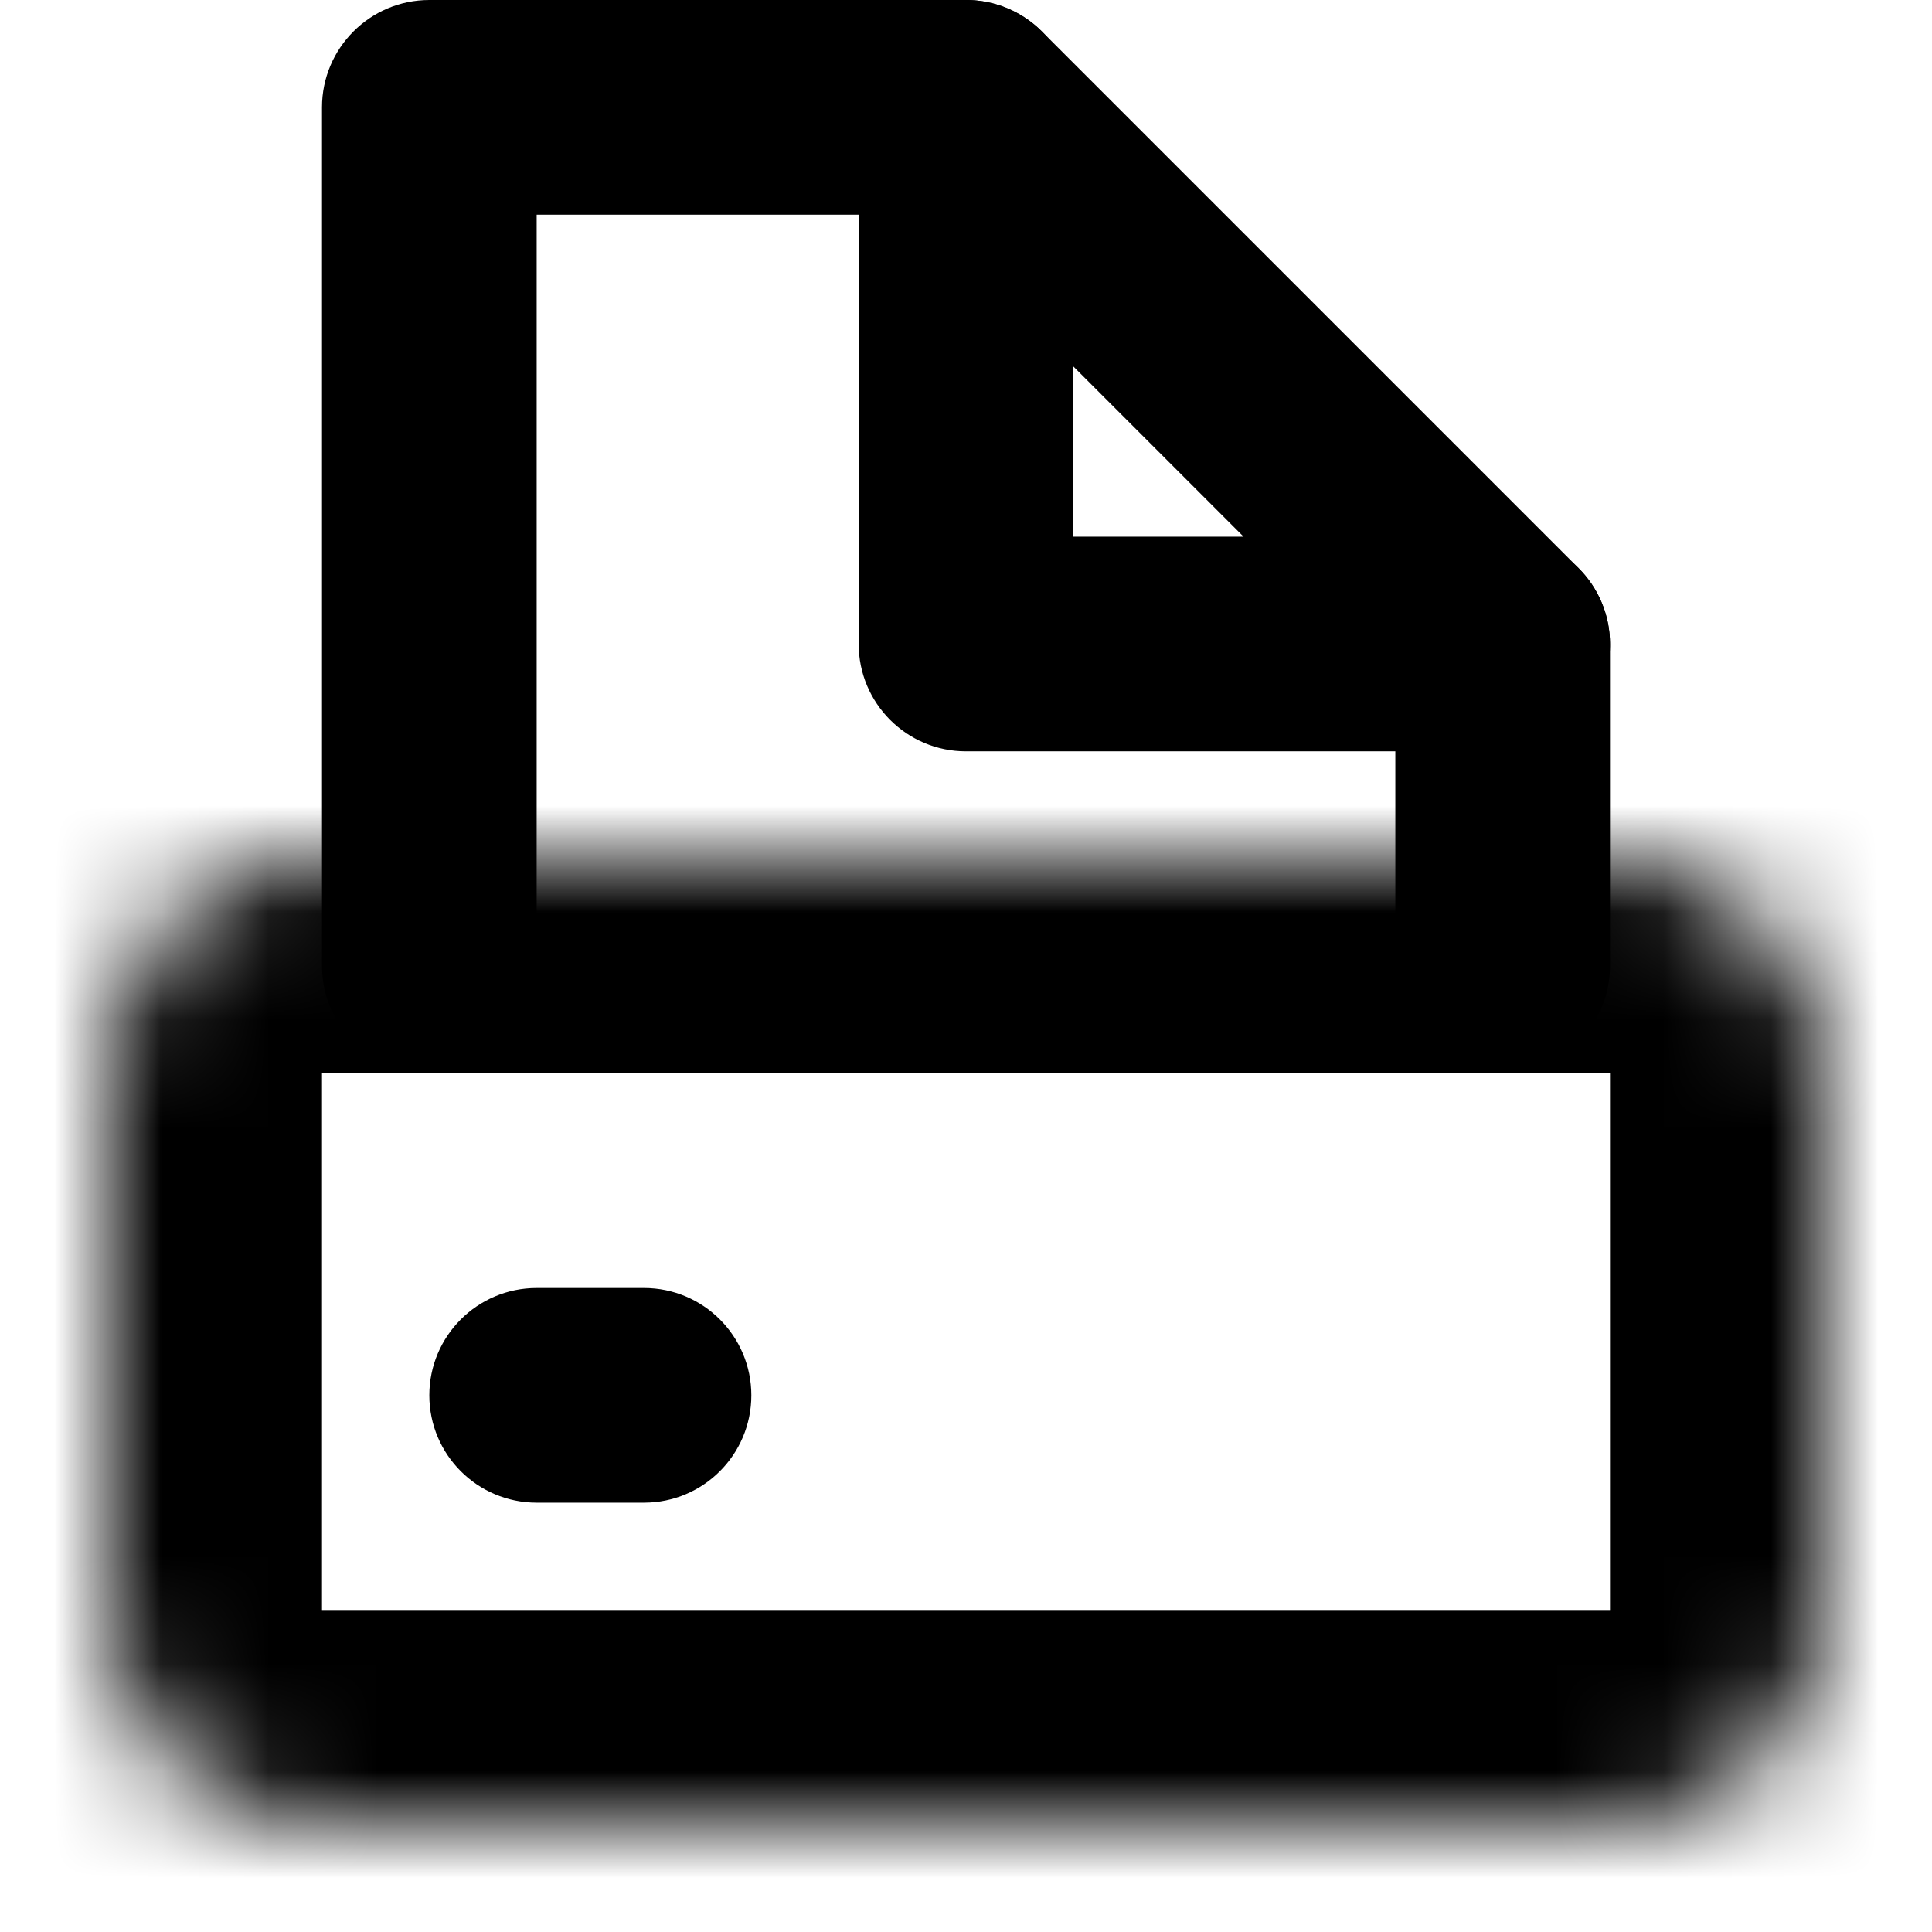 <svg width="18" height="18" viewBox="0 0 18 18" version="1.1" xmlns="http://www.w3.org/2000/svg" xmlns:xlink="http://www.w3.org/1999/xlink">
<title>print</title>
<desc>Created using Figma</desc>
<g id="Canvas" transform="translate(-420 0)">
<clipPath id="clip-0" clip-rule="evenodd">
<path d="M 420 0L 438 0L 438 18L 420 18L 420 0Z" fill="#FFFFFF"/>
</clipPath>
<g id="print" clip-path="url(#clip-0)">
<g id="Rectangle 2">
<mask id="mask0_outline_ins">
<use xlink:href="#path0_fill" fill="white" transform="translate(421 8)"/>
</mask>
<g mask="url(#mask0_outline_ins)">
<use xlink:href="#path1_stroke_2x" transform="translate(421 8)"/>
</g>
</g>
<g id="Rectangle 2">
<use xlink:href="#path2_stroke" transform="translate(424 1)"/>
</g>
<g id="Vector 15">
<use xlink:href="#path3_stroke" transform="translate(434 6)"/>
</g>
<g id="Vector 14">
<use xlink:href="#path4_stroke" transform="translate(425 13)"/>
</g>
<g id="Rectangle 2">
<use xlink:href="#path5_stroke" transform="translate(429 1)"/>
</g>
</g>
</g>
<defs>
<path id="path0_fill" d="M 0 2C 0 0.895 0.895 0 2 0L 14 0C 15.105 0 16 0.895 16 2L 16 7C 16 8.105 15.105 9 14 9L 2 9C 0.895 9 0 8.105 0 7L 0 2Z"/>
<path id="path1_stroke_2x" d="M 2 2L 14 2L 14 -2L 2 -2L 2 2ZM 14 2L 14 7L 18 7L 18 2L 14 2ZM 14 7L 2 7L 2 11L 14 11L 14 7ZM 2 7L 2 2L -2 2L -2 7L 2 7ZM 2 -2C -0.209 -2 -2 -0.209 -2 2L 2 2L 2 -2ZM 14 2L 18 2C 18 -0.209 16.209 -2 14 -2L 14 2ZM 14 7L 14 11C 16.209 11 18 9.209 18 7L 14 7ZM 2 7L -2 7C -2 9.209 -0.209 11 2 11L 2 7Z"/>
<path id="path2_stroke" d="M 0 0L 0 -1C -0.552 -1 -1 -0.552 -1 2.22045e-16L 0 0ZM -1 8C -1 8.552 -0.552 9 0 9C 0.552 9 1 8.552 1 8L -1 8ZM 5 1C 5.552 1 6 0.552 6 0C 6 -0.552 5.552 -1 5 -1L 5 1ZM 1 8L 1 0L -1 0L -1 8L 1 8ZM 0 1L 5 1L 5 -1L 0 -1L 0 1Z"/>
<path id="path3_stroke" d="M -1 3C -1 3.552 -0.552 4 0 4C 0.552 4 1 3.552 1 3L -1 3ZM 1 0C 1 -0.552 0.552 -1 0 -1C -0.552 -1 -1 -0.552 -1 0L 1 0ZM 1 3L 1 0L -1 0L -1 3L 1 3Z"/>
<path id="path4_stroke" d="M 0 -1C -0.552 -1 -1 -0.552 -1 0C -1 0.552 -0.552 1 0 1L 0 -1ZM 1 1C 1.552 1 2 0.552 2 0C 2 -0.552 1.552 -1 1 -1L 1 1ZM 0 1L 1 1L 1 -1L 0 -1L 0 1Z"/>
<path id="path5_stroke" d="M 0 5L -1 5C -1 5.552 -0.552 6 2.22045e-16 6L 0 5ZM 0 0L 0.707 -0.707C 0.421 -0.993 -0.009 -1.079 -0.383 -0.924C -0.756 -0.769 -1 -0.404 -1 0L 0 0ZM 5 5L 5 6C 5.404 6 5.769 5.756 5.924 5.383C 6.079 5.009 5.993 4.579 5.707 4.293L 5 5ZM -1 0L -1 5L 1 5L 1 0L -1 0ZM 0 6L 5 6L 5 4L 0 4L 0 6ZM -0.707 0.707L 4.293 5.707L 5.707 4.293L 0.707 -0.707L -0.707 0.707Z"/>
</defs>
</svg>
